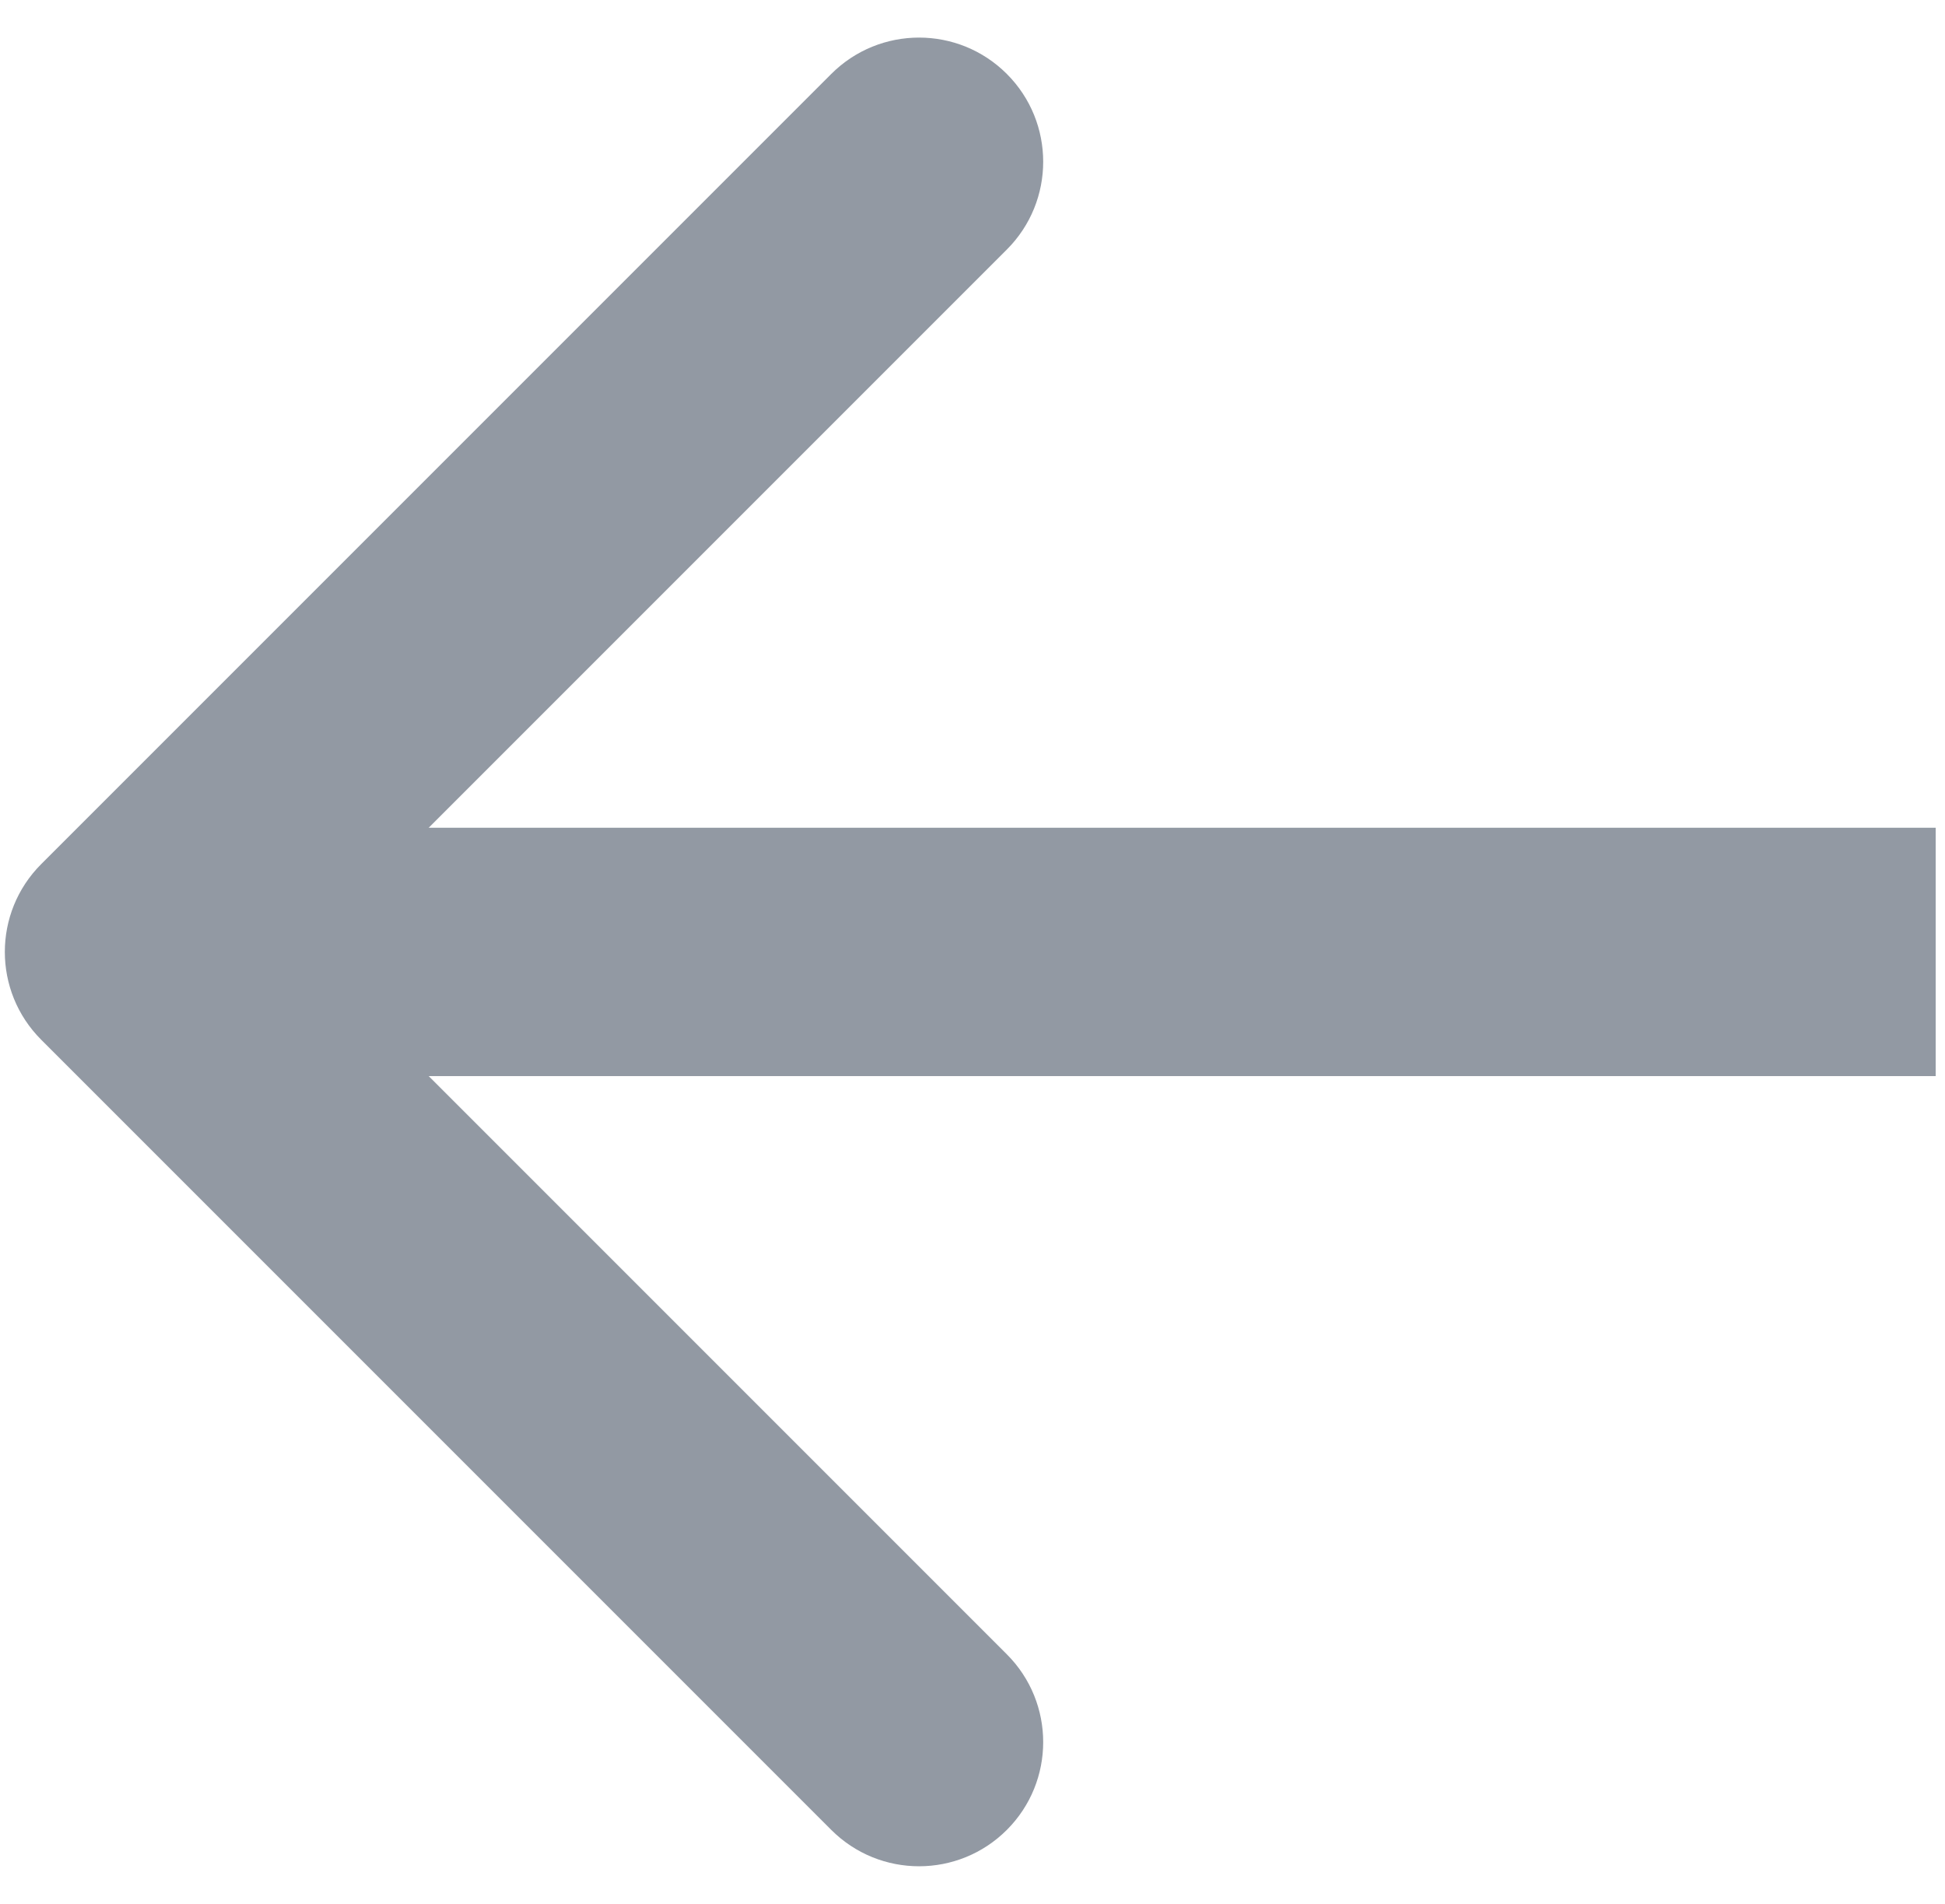 <svg width="47" height="46" viewBox="0 0 47 46" fill="none" xmlns="http://www.w3.org/2000/svg">
<path d="M0.995 20.879C-0.176 22.05 -0.176 23.95 0.995 25.121L20.087 44.213C21.259 45.385 23.158 45.385 24.33 44.213C25.501 43.042 25.501 41.142 24.33 39.971L7.359 23L24.33 6.029C25.501 4.858 25.501 2.958 24.33 1.787C23.158 0.615 21.259 0.615 20.087 1.787L0.995 20.879ZM46.775 20L3.116 20L3.116 26L46.775 26L46.775 20Z" fill="#9299A3"/>
</svg>
